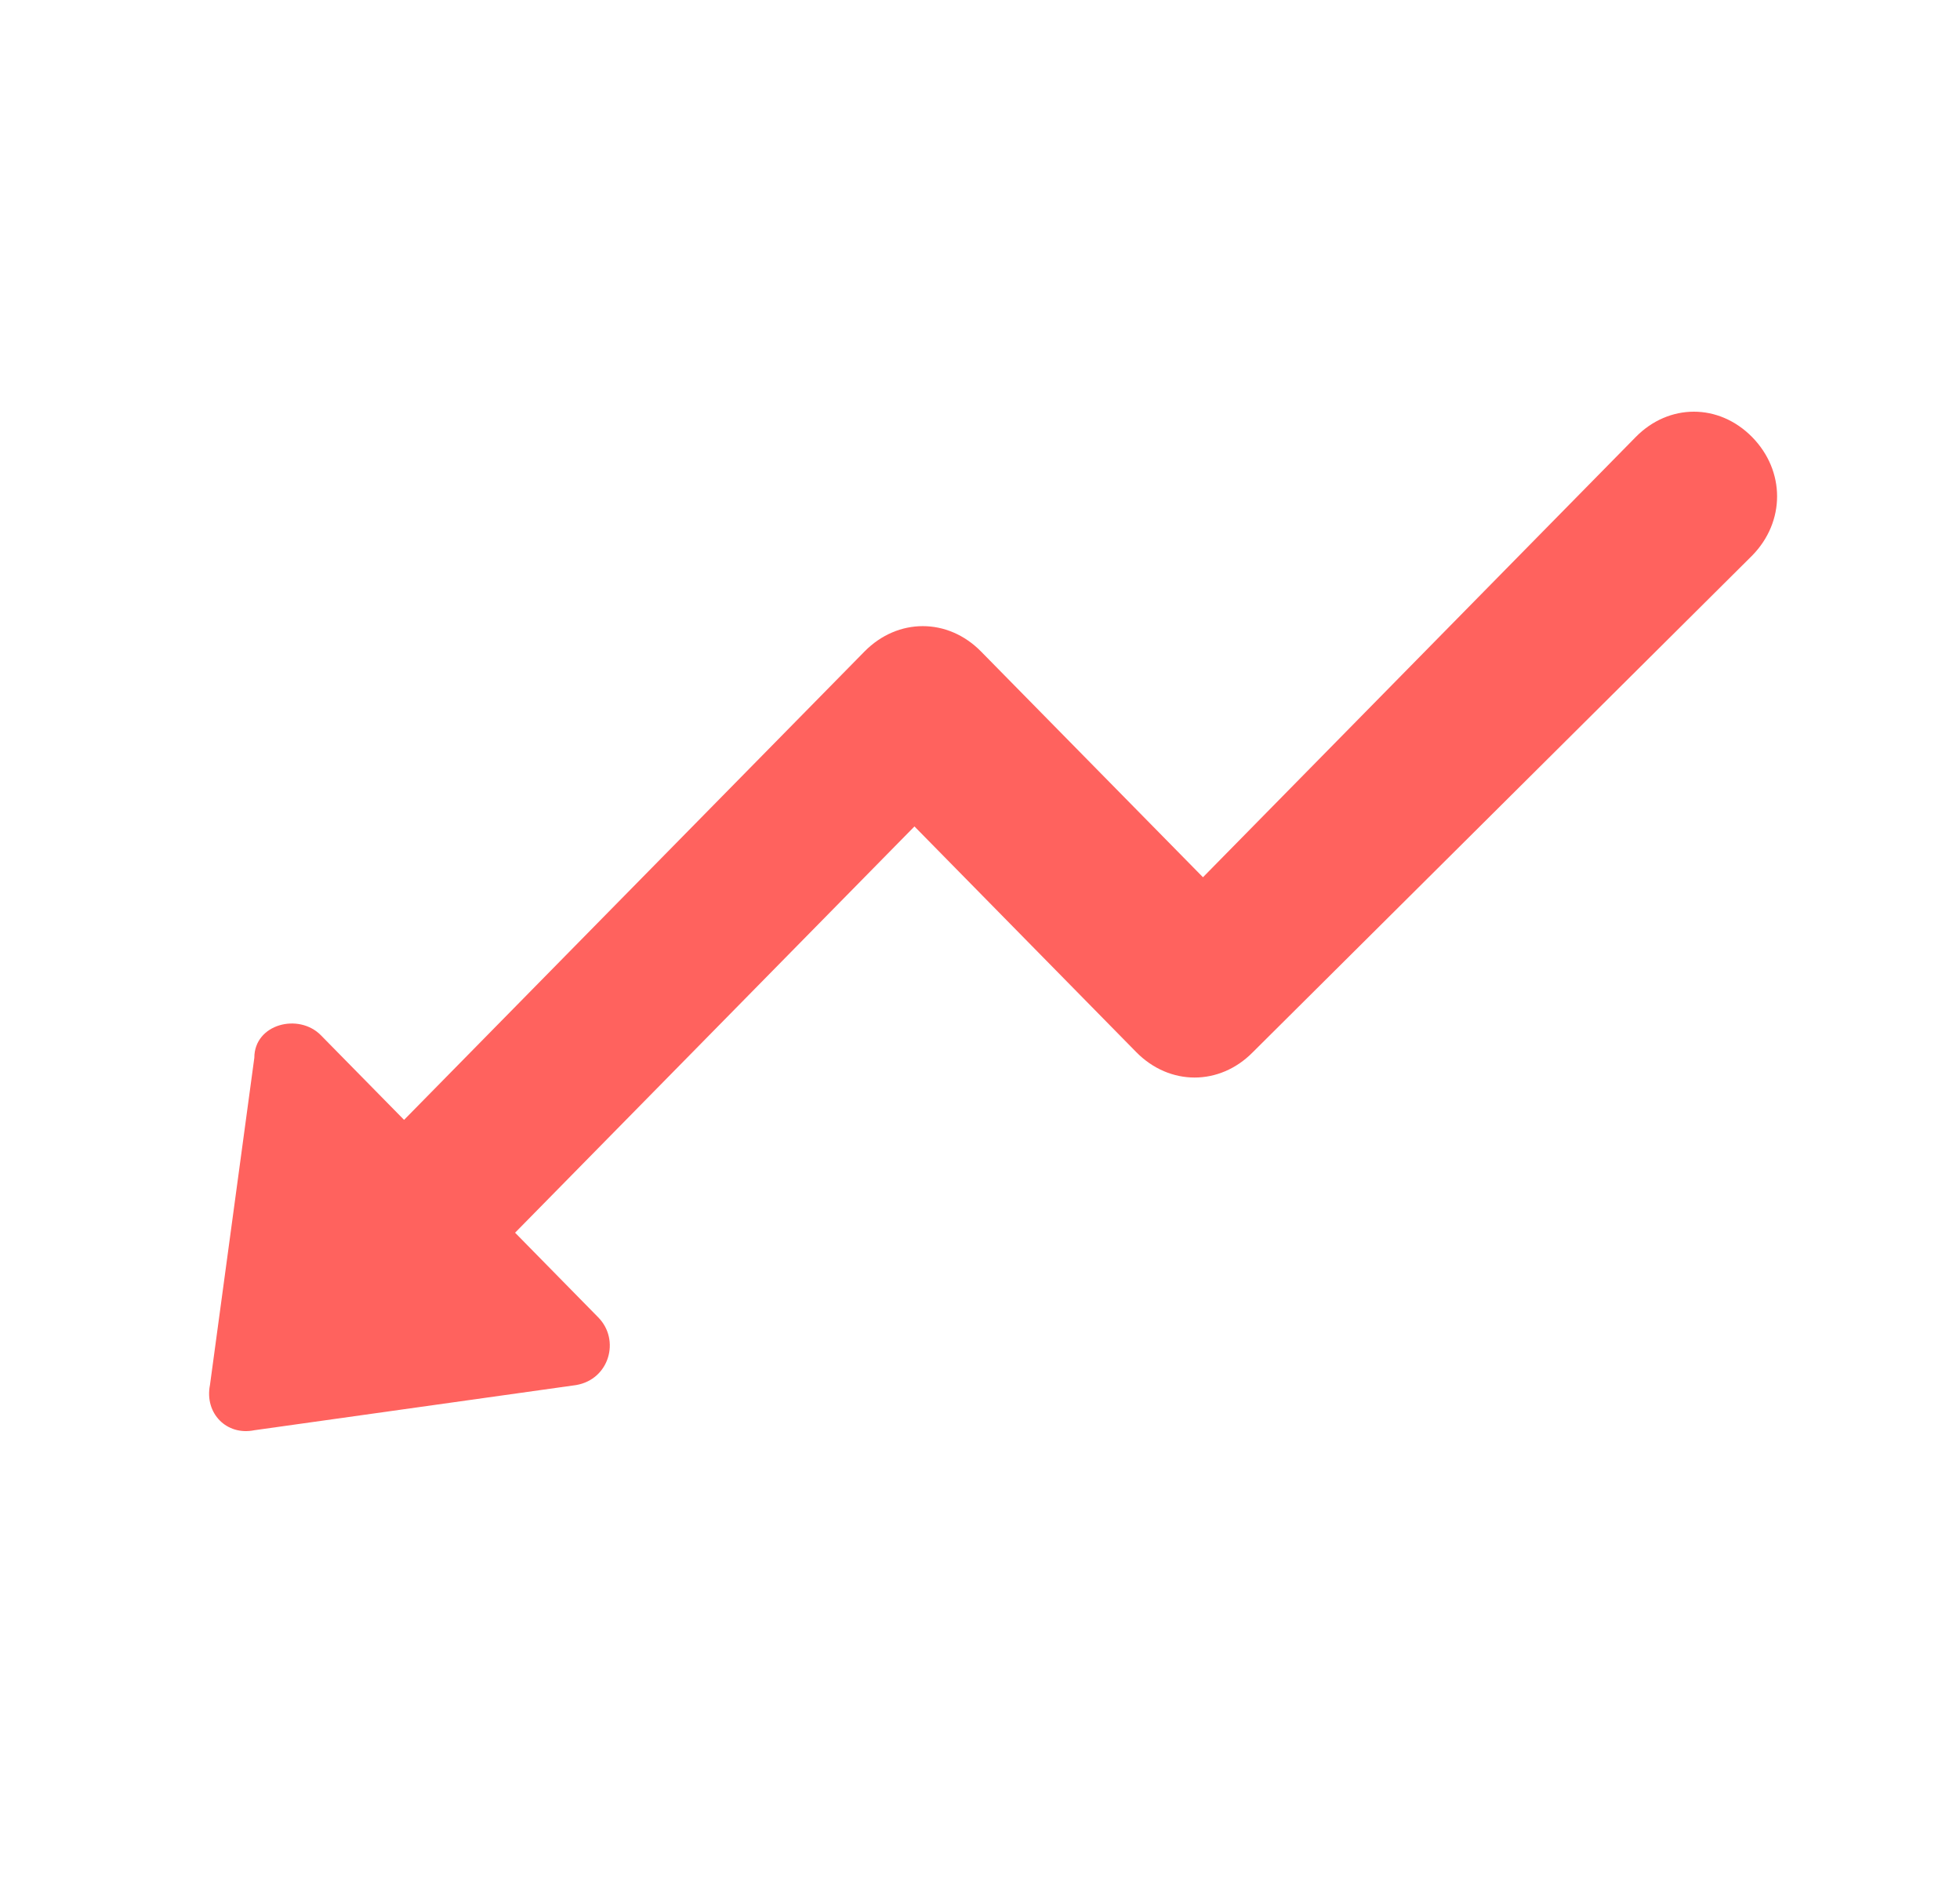 <?xml version="1.0" encoding="UTF-8"?>
<svg width="25px" height="24px" viewBox="0 0 25 24" version="1.1" xmlns="http://www.w3.org/2000/svg" xmlns:xlink="http://www.w3.org/1999/xlink">
    <!-- Generator: sketchtool 62 (101010) - https://sketch.com -->
    <title>9A97D3D0-B859-4686-AC87-1E9560A37ECE</title>
    <desc>Created with sketchtool.</desc>
    <g id="Asset-Artboard-Page" stroke="none" stroke-width="1" fill="none" fill-rule="evenodd">
        <g id="Icons/Notification/None-Copy-3-Icons/Arrows/Outbound" transform="translate(0.667, 0)" fill="#FF625E">
            <g id="Outbound" transform="translate(2, 5.25)">
                <path d="M1.804,12.676 L7.323,7.063 L10.154,9.942 C10.578,10.373 11.215,10.373 11.64,9.942 L17.513,3.969 L18.574,5.048 C18.857,5.336 19.423,5.192 19.423,4.761 L19.989,0.587 C20.06,0.227 19.777,-0.061 19.423,0.011 L15.319,0.587 C14.895,0.659 14.753,1.162 15.036,1.45 L16.097,2.53 L11.003,7.711 L8.173,4.832 C7.748,4.401 7.111,4.401 6.687,4.832 L0.318,11.165 C-0.106,11.597 -0.106,12.244 0.318,12.676 C0.743,13.108 1.38,13.108 1.804,12.676 Z" transform="translate(10, 6.5) scale(-1, -1) translate(-10, -6.5) "></path>
            </g>
        </g>
    </g>
</svg>